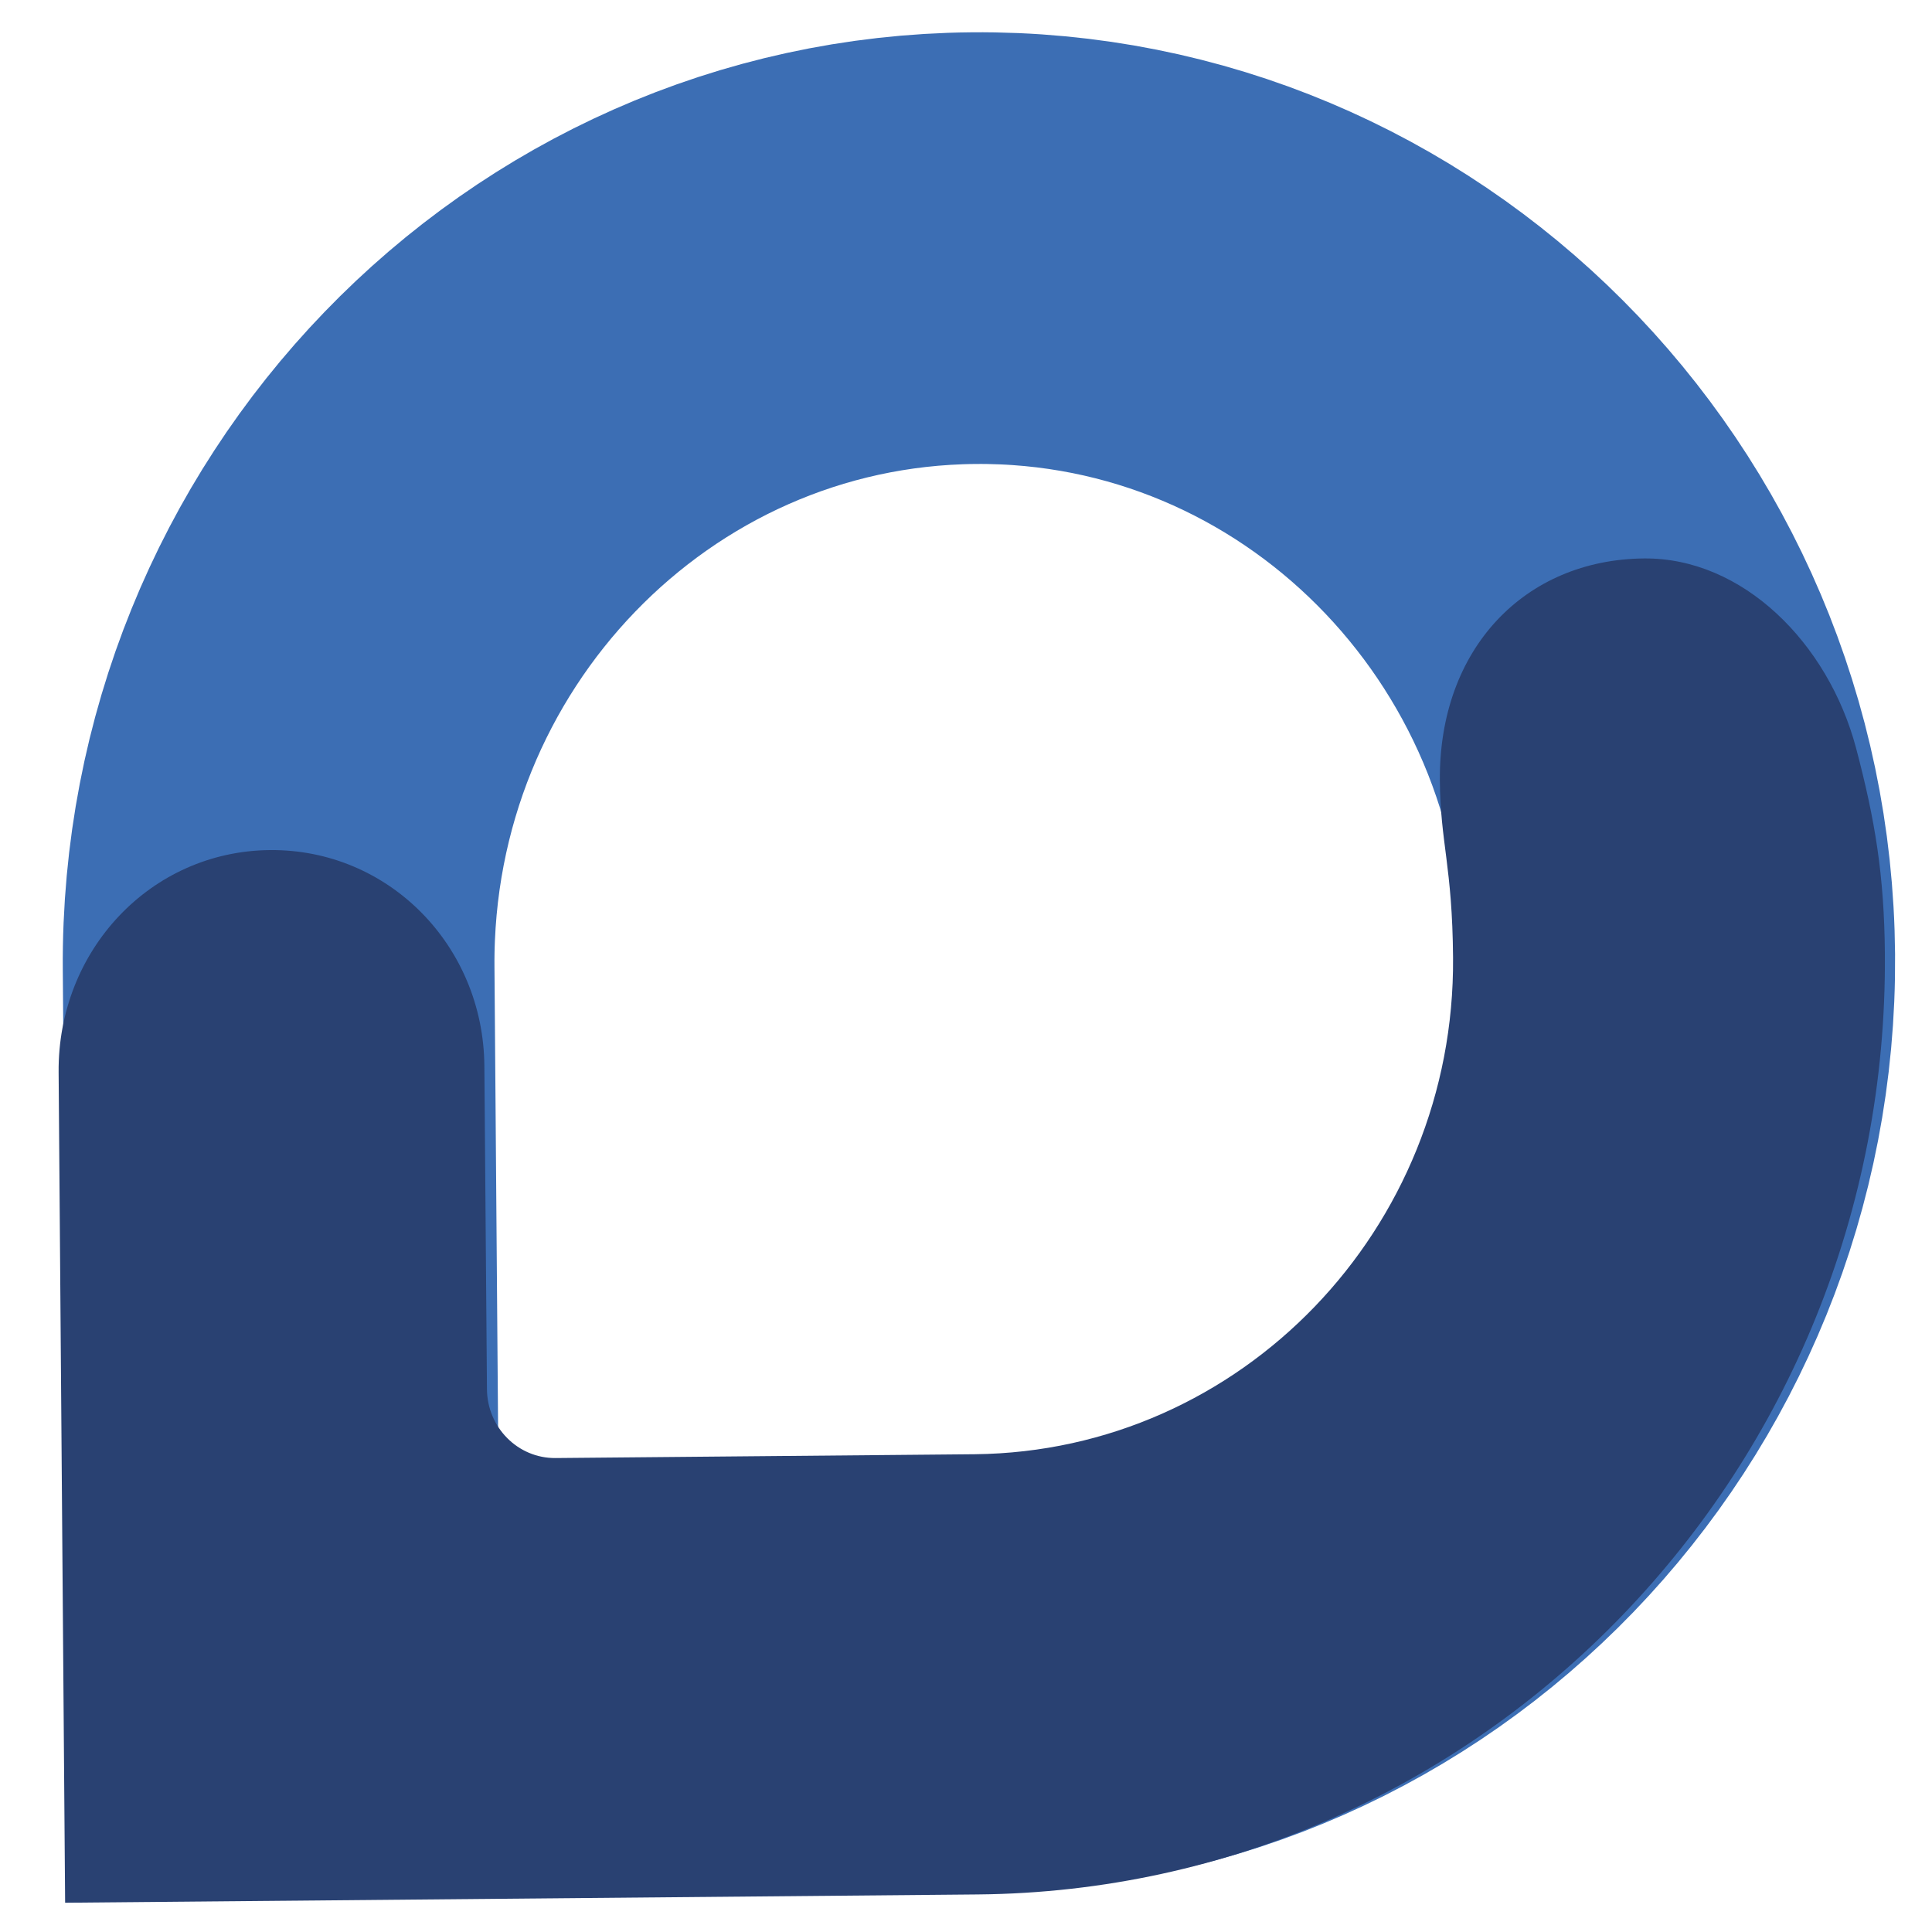 <?xml version="1.0" encoding="UTF-8" standalone="no"?>
<!-- Created with Inkscape (http://www.inkscape.org/) -->

<svg
   version="1.1"
   id="svg2"
   width="41"
   height="41"
   viewBox="0 0 41 41"
   sodipodi:docname="logo2.svg"
   inkscape:version="1.1 (c68e22c387, 2021-05-23)"
   xmlns:inkscape="http://www.inkscape.org/namespaces/inkscape"
   xmlns:sodipodi="http://sodipodi.sourceforge.net/DTD/sodipodi-0.dtd"
   xmlns="http://www.w3.org/2000/svg"
   xmlns:svg="http://www.w3.org/2000/svg">
  <defs
     id="defs6" />
  <sodipodi:namedview
     id="namedview4"
     pagecolor="#ffffff"
     bordercolor="#666666"
     borderopacity="1.0"
     inkscape:pageshadow="2"
     inkscape:pageopacity="0.0"
     inkscape:pagecheckerboard="0"
     showgrid="false"
     inkscape:zoom="3.1707317"
     inkscape:cx="-14.507692"
     inkscape:cy="37.688461"
     inkscape:window-width="1366"
     inkscape:window-height="705"
     inkscape:window-x="-8"
     inkscape:window-y="-8"
     inkscape:window-maximized="1"
     inkscape:current-layer="g8" />
  <g
     inkscape:groupmode="layer"
     inkscape:label="Image"
     id="g8">
    <g
       id="g920">
      <path
         d="m 5.913,20.551 c 0,0 0.119,15.15 0.119,15.15 0,0 14.861,-0.135 14.861,-0.135 C 29.097,35.492 35.701,28.645 35.636,20.282 35.57,11.919 28.859,5.192 20.656,5.266 12.452,5.341 5.847,12.188 5.913,20.551 Z"
         id="finity-6-9"
         style="fill:none;fill-opacity:1;stroke:#3c6eb4;stroke-width:9.161;stroke-opacity:1"
         inkscape:export-filename="C:\Users\COMSURPE AZANGARO\Documents\Platzi\CreatePasswordForm\assets\Logo\logo2.png"
         inkscape:export-xdpi="96"
         inkscape:export-ydpi="96" />
      <path
         d="m 1.382,40.379 19.366,-0.176 c 10.718,-0.097 19.338,-9.035 19.252,-19.961 -0.013,-1.658 -0.206,-2.834 -0.611,-4.365 -0.592,-2.232 -2.406,-4.044 -4.499,-4.026 -2.53,0.023 -4.356,1.912 -4.334,4.71 0.01,1.332 0.265,1.813 0.28,3.764 0.045,5.76 -4.495,10.475 -10.146,10.536 l -8.901,0.081 c -0.798,0.007 -1.449,-0.648 -1.455,-1.462 l -0.055,-6.86 c -0.02,-2.556 -2.036,-4.603 -4.55,-4.58 -2.53,0.022 -4.505,2.127 -4.485,4.711"
         id="dom-4-1"
         style="fill:#294172;fill-opacity:1;stroke-width:0.314"
         inkscape:export-filename="C:\Users\COMSURPE AZANGARO\Documents\Platzi\CreatePasswordForm\assets\Logo\logo2.png"
         inkscape:export-xdpi="96"
         inkscape:export-ydpi="96" />
    </g>
  </g>
</svg>
